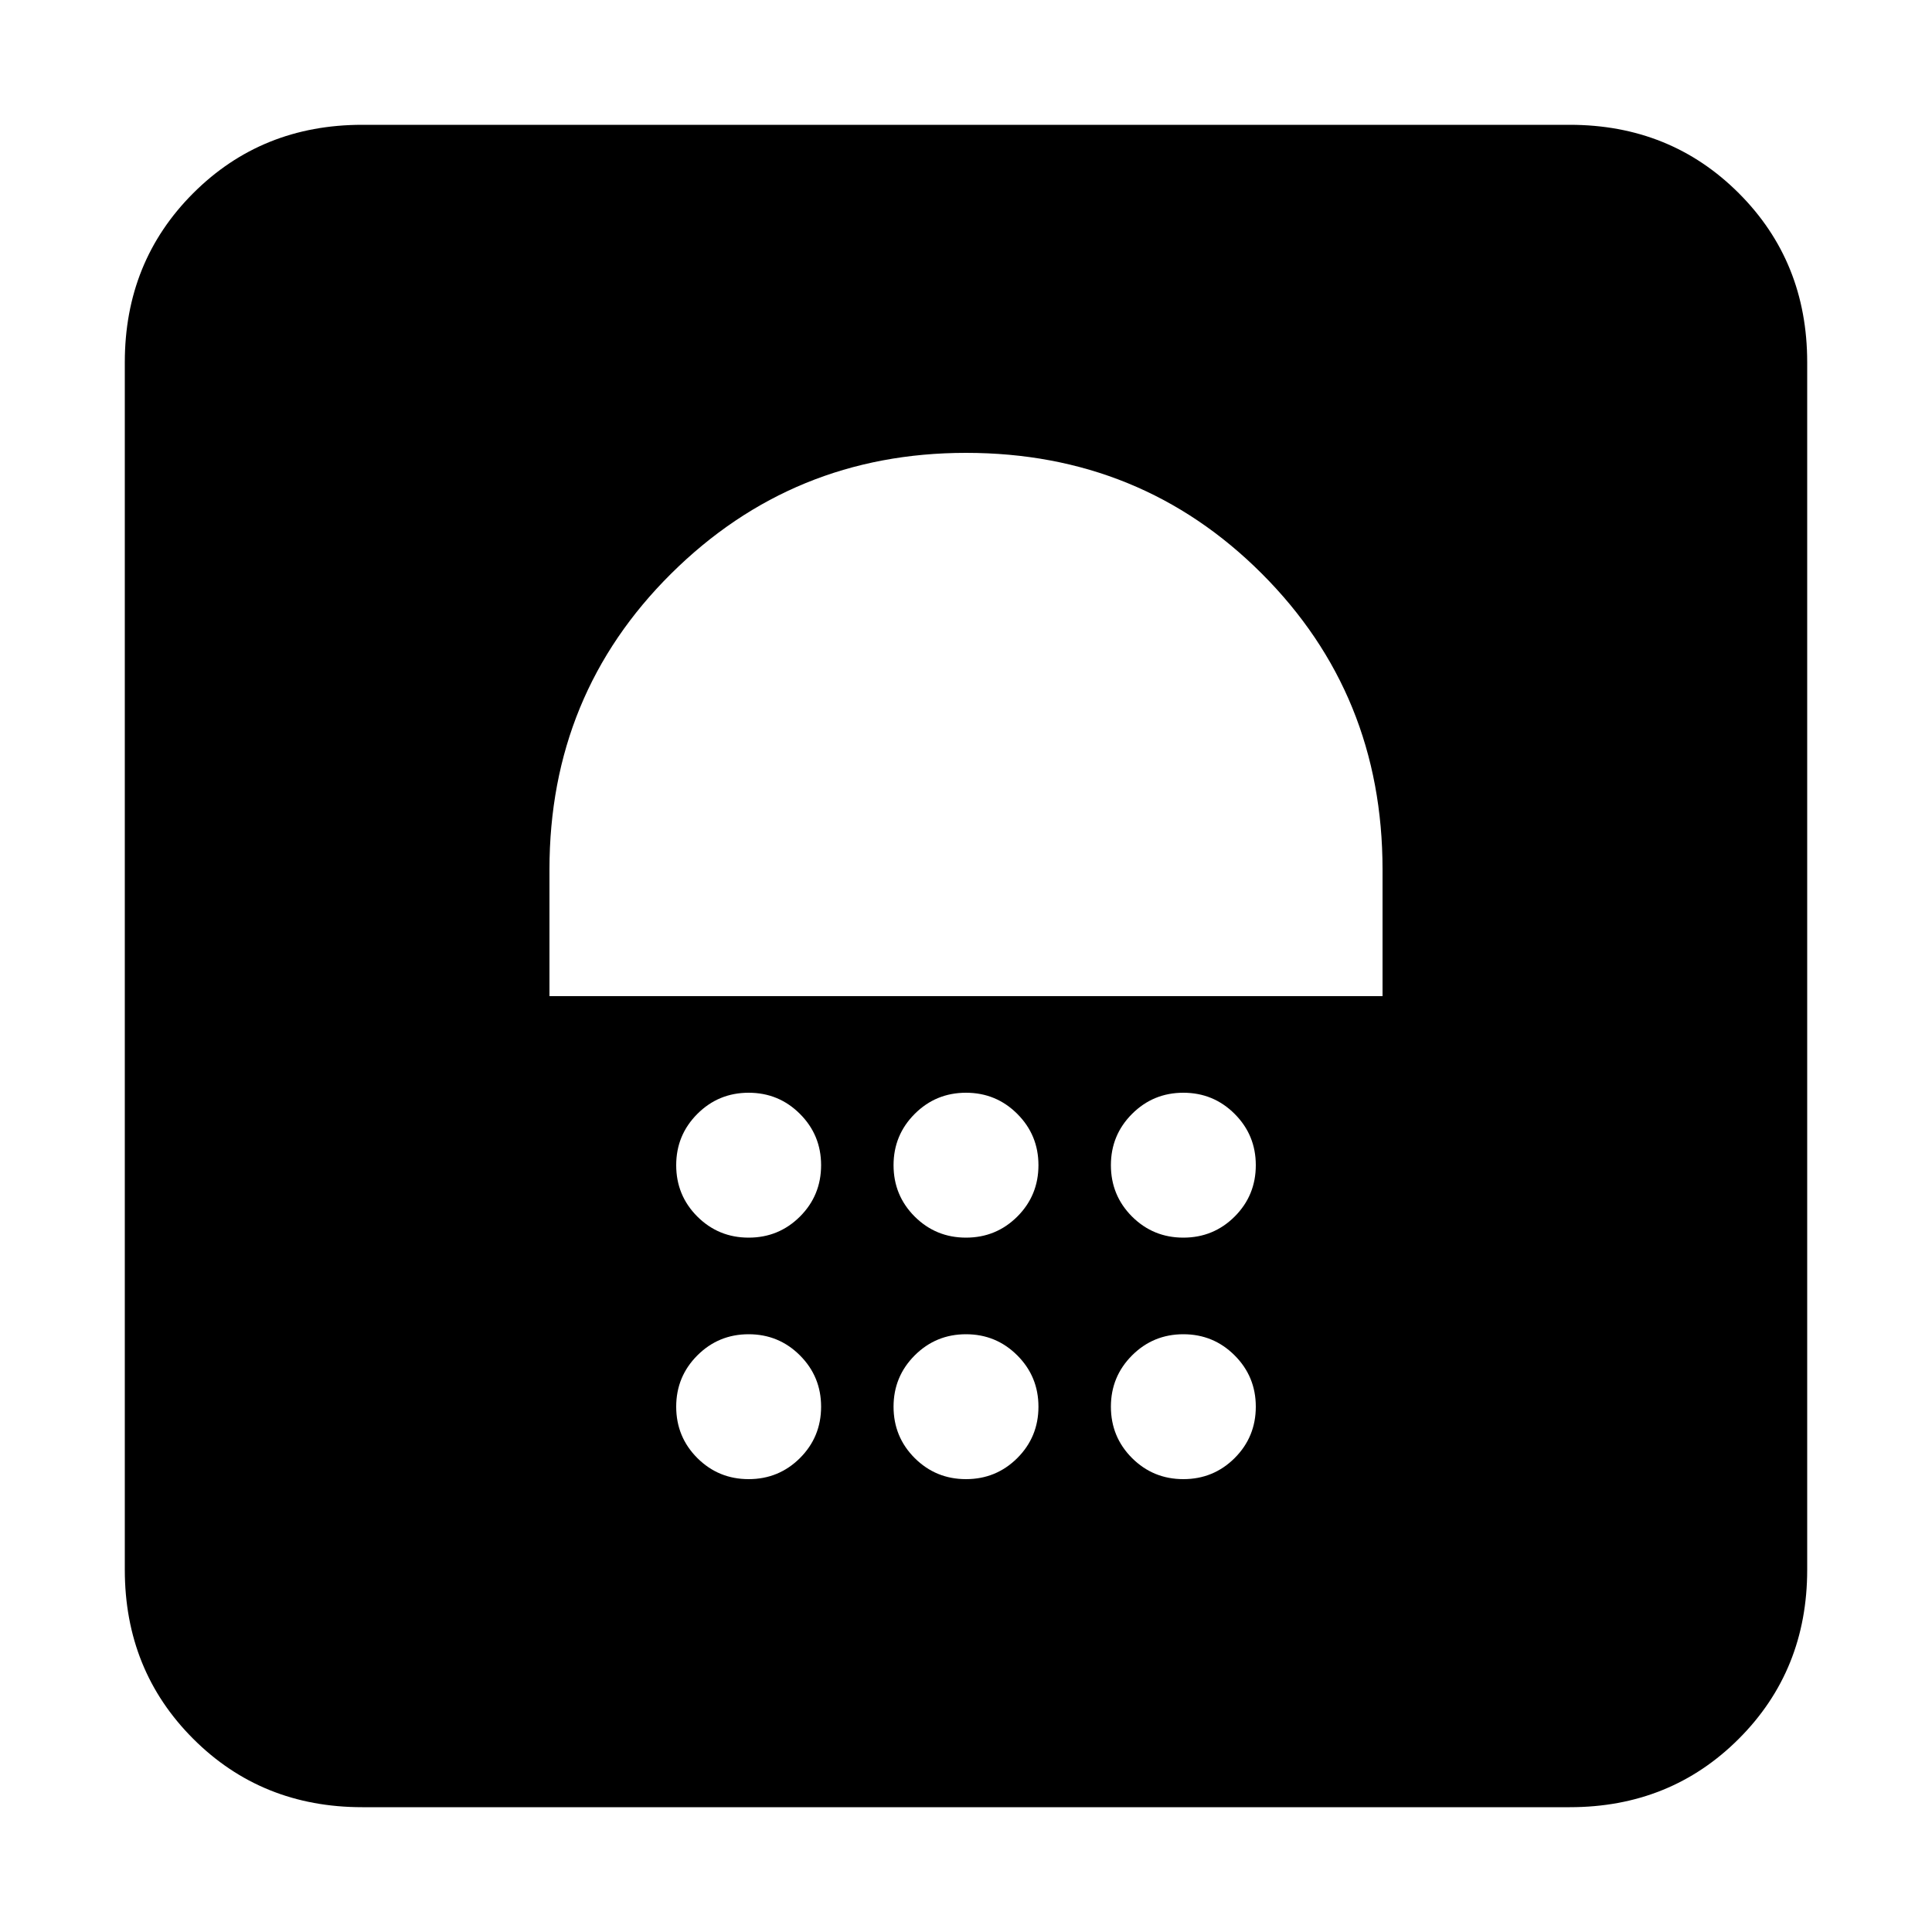 <svg xmlns="http://www.w3.org/2000/svg" height="20" width="20"><path d="M7.75 15.312q.312 0 .531-.218.219-.219.219-.532 0-.312-.219-.531-.219-.219-.531-.219-.312 0-.531.219Q7 14.25 7 14.562q0 .313.219.532.219.218.531.218Zm2.25 0q.312 0 .531-.218.219-.219.219-.532 0-.312-.219-.531-.219-.219-.531-.219-.312 0-.531.219-.219.219-.219.531 0 .313.219.532.219.218.531.218Zm2.25 0q.312 0 .531-.218.219-.219.219-.532 0-.312-.219-.531-.219-.219-.531-.219-.312 0-.531.219-.219.219-.219.531 0 .313.219.532.219.218.531.218Zm-4.5-2.5q.312 0 .531-.218.219-.219.219-.532 0-.312-.219-.531-.219-.219-.531-.219-.312 0-.531.219Q7 11.75 7 12.062q0 .313.219.532.219.218.531.218Zm2.25 0q.312 0 .531-.218.219-.219.219-.532 0-.312-.219-.531-.219-.219-.531-.219-.312 0-.531.219-.219.219-.219.531 0 .313.219.532.219.218.531.218Zm2.25 0q.312 0 .531-.218.219-.219.219-.532 0-.312-.219-.531-.219-.219-.531-.219-.312 0-.531.219-.219.219-.219.531 0 .313.219.532.219.218.531.218Zm-6.562-2.5h8.624V9q0-1.812-1.25-3.062-1.25-1.25-3.062-1.25-1.792 0-3.052 1.25T5.688 9ZM10 6.5ZM3.75 18.708Q2.708 18.708 2 18t-.708-1.75V3.75Q1.292 2.708 2 2t1.75-.708h12.5q1.042 0 1.75.708t.708 1.75v12.5q0 1.042-.708 1.75t-1.75.708Z"/></svg>